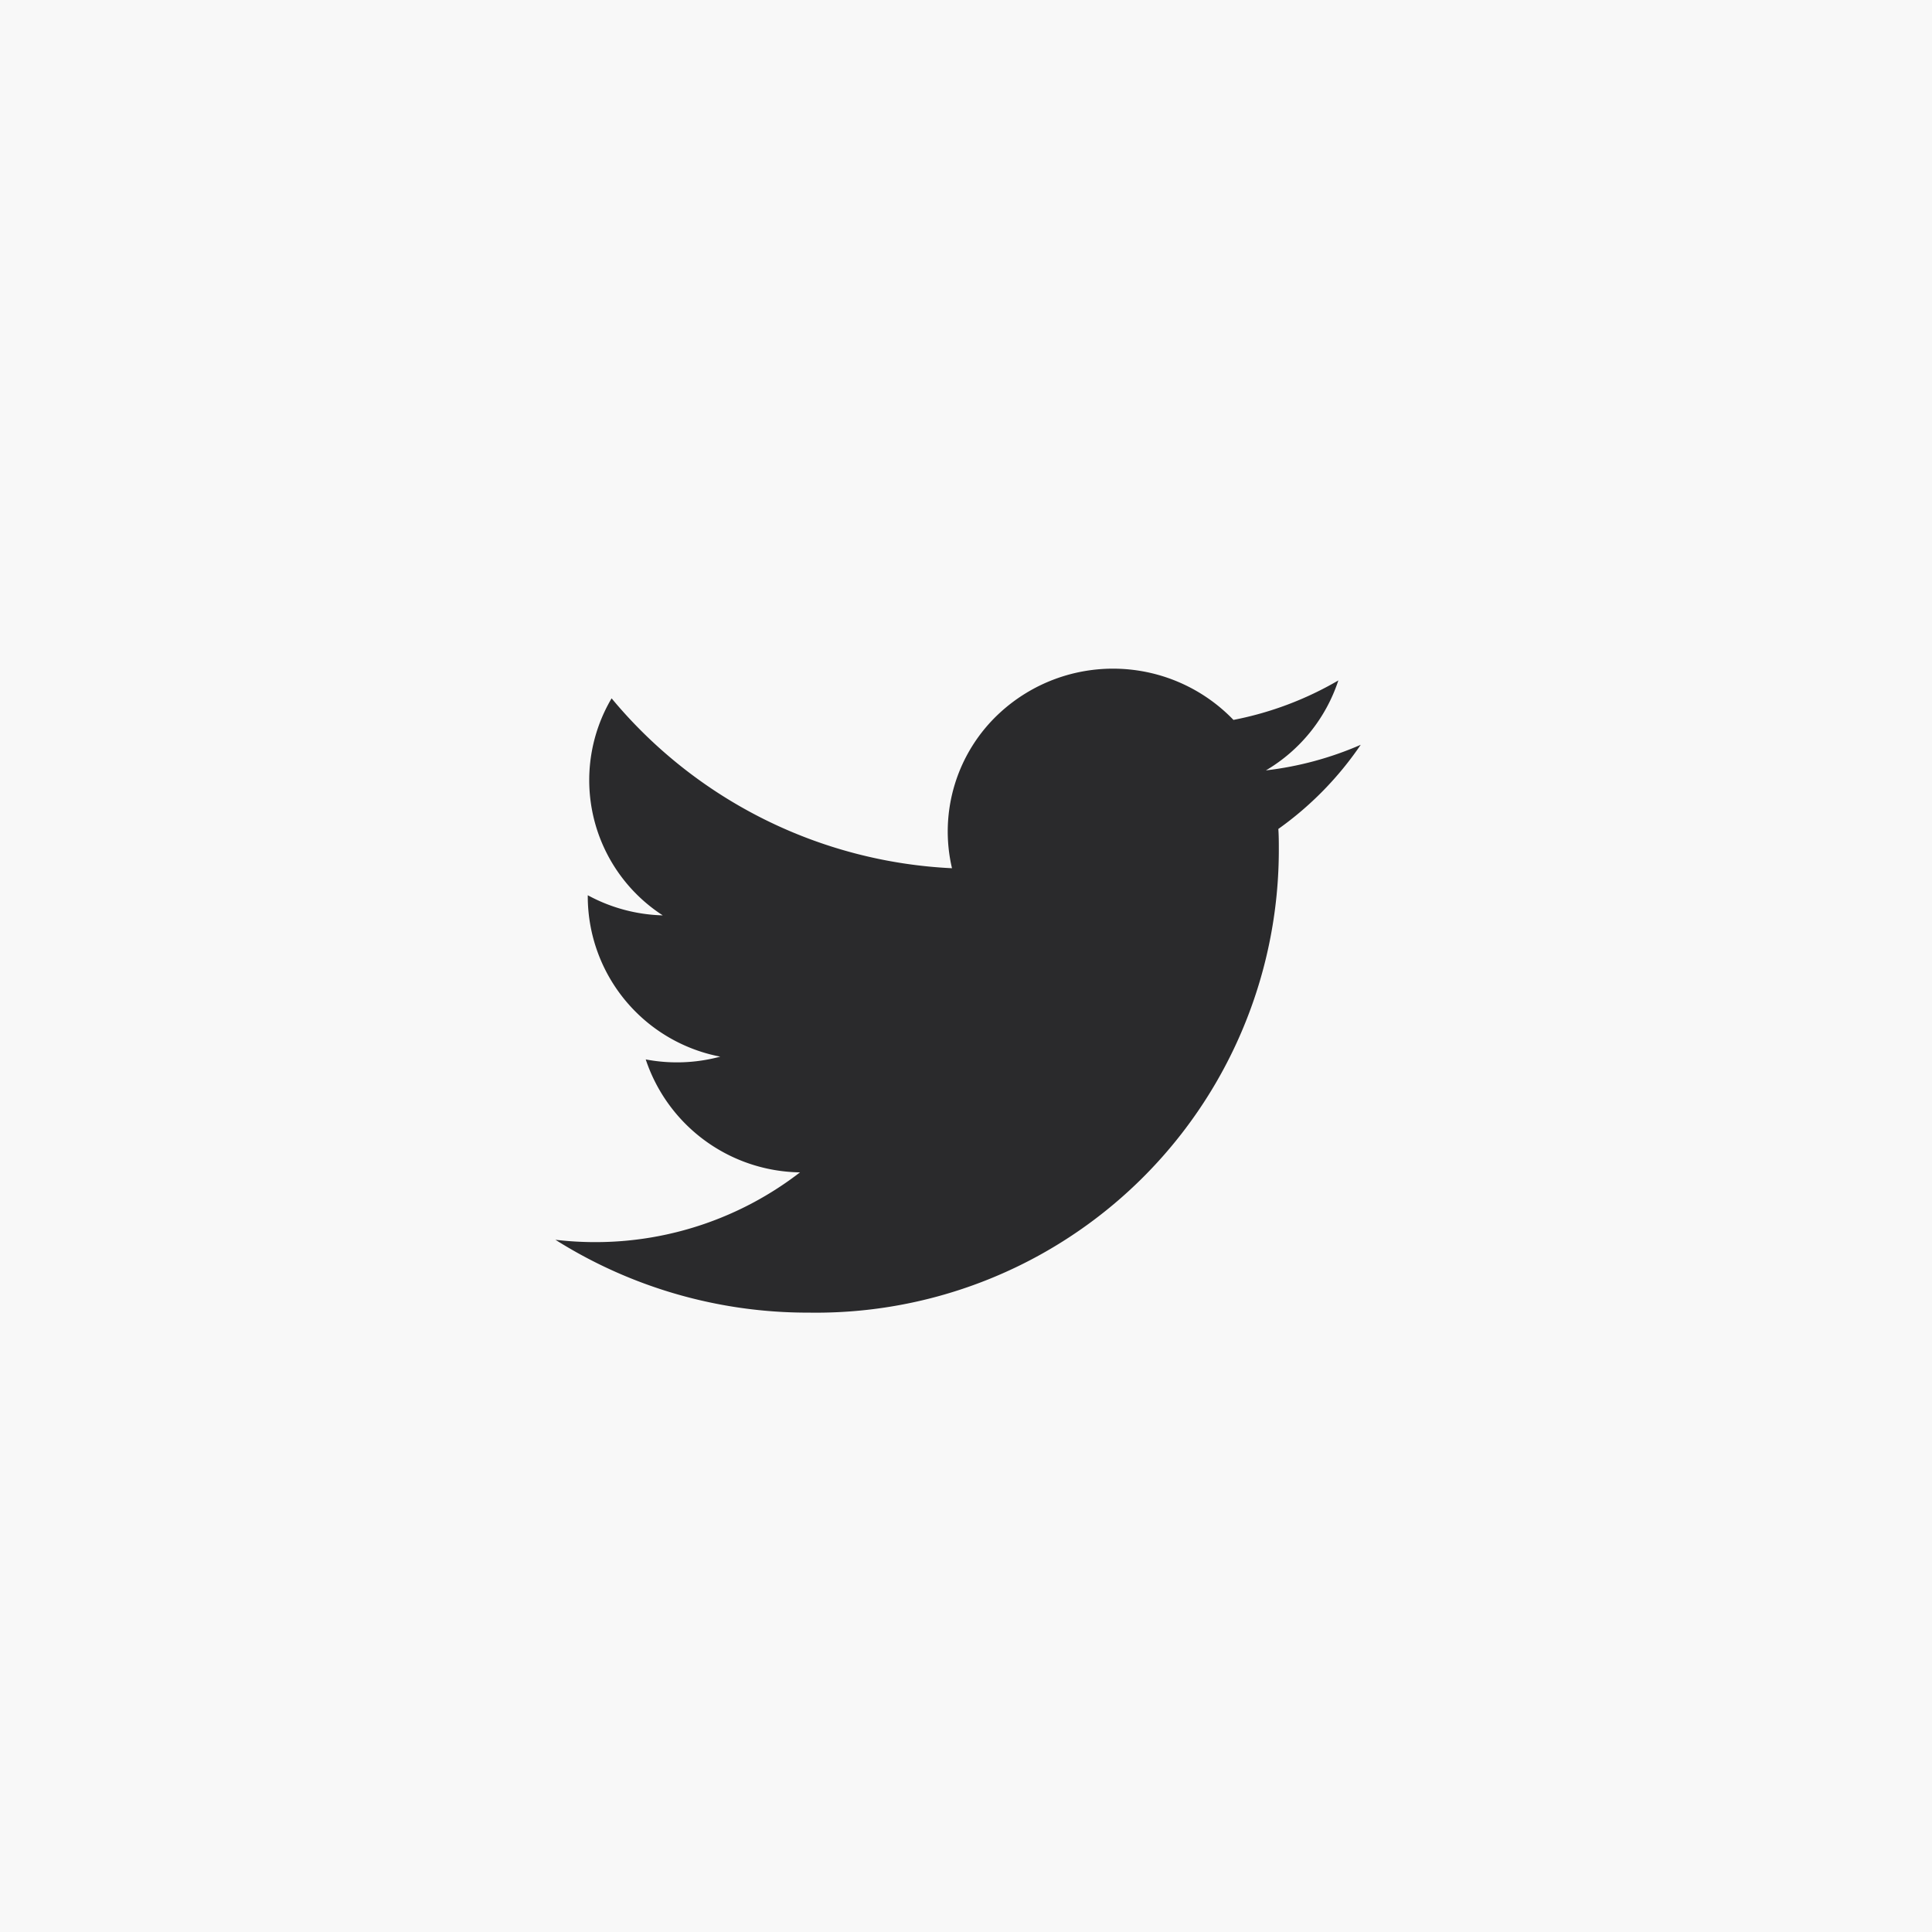 <svg xmlns="http://www.w3.org/2000/svg" width="48" height="48" viewBox="0 0 48 48"><defs><style>.a{fill:#f8f8f8;}.b{fill:#2a2a2c;fill-rule:evenodd;}</style></defs><g transform="translate(-0.193 0.192)"><rect class="a" width="48" height="48" transform="translate(0.193 -0.192)"/><g transform="translate(14 16.42)"><path class="b" d="M10.29,7377a11.5,11.5,0,0,0,11.675-11.495c0-.175,0-.35-.012-.522A8.273,8.273,0,0,0,24,7362.892a8.27,8.27,0,0,1-2.356.636,4.069,4.069,0,0,0,1.8-2.235,8.3,8.3,0,0,1-2.606.981,4.153,4.153,0,0,0-5.806-.175,4.005,4.005,0,0,0-1.187,3.86,11.717,11.717,0,0,1-8.457-4.221,4,4,0,0,0,1.271,5.392,4.121,4.121,0,0,1-1.863-.5v.051a4.058,4.058,0,0,0,3.292,3.959,4.142,4.142,0,0,1-1.852.069,4.1,4.1,0,0,0,3.833,2.806,8.314,8.314,0,0,1-5.1,1.733,8.5,8.5,0,0,1-.977-.058A11.752,11.752,0,0,0,10.29,7377" transform="translate(-4 -7361)"/></g></g></svg>